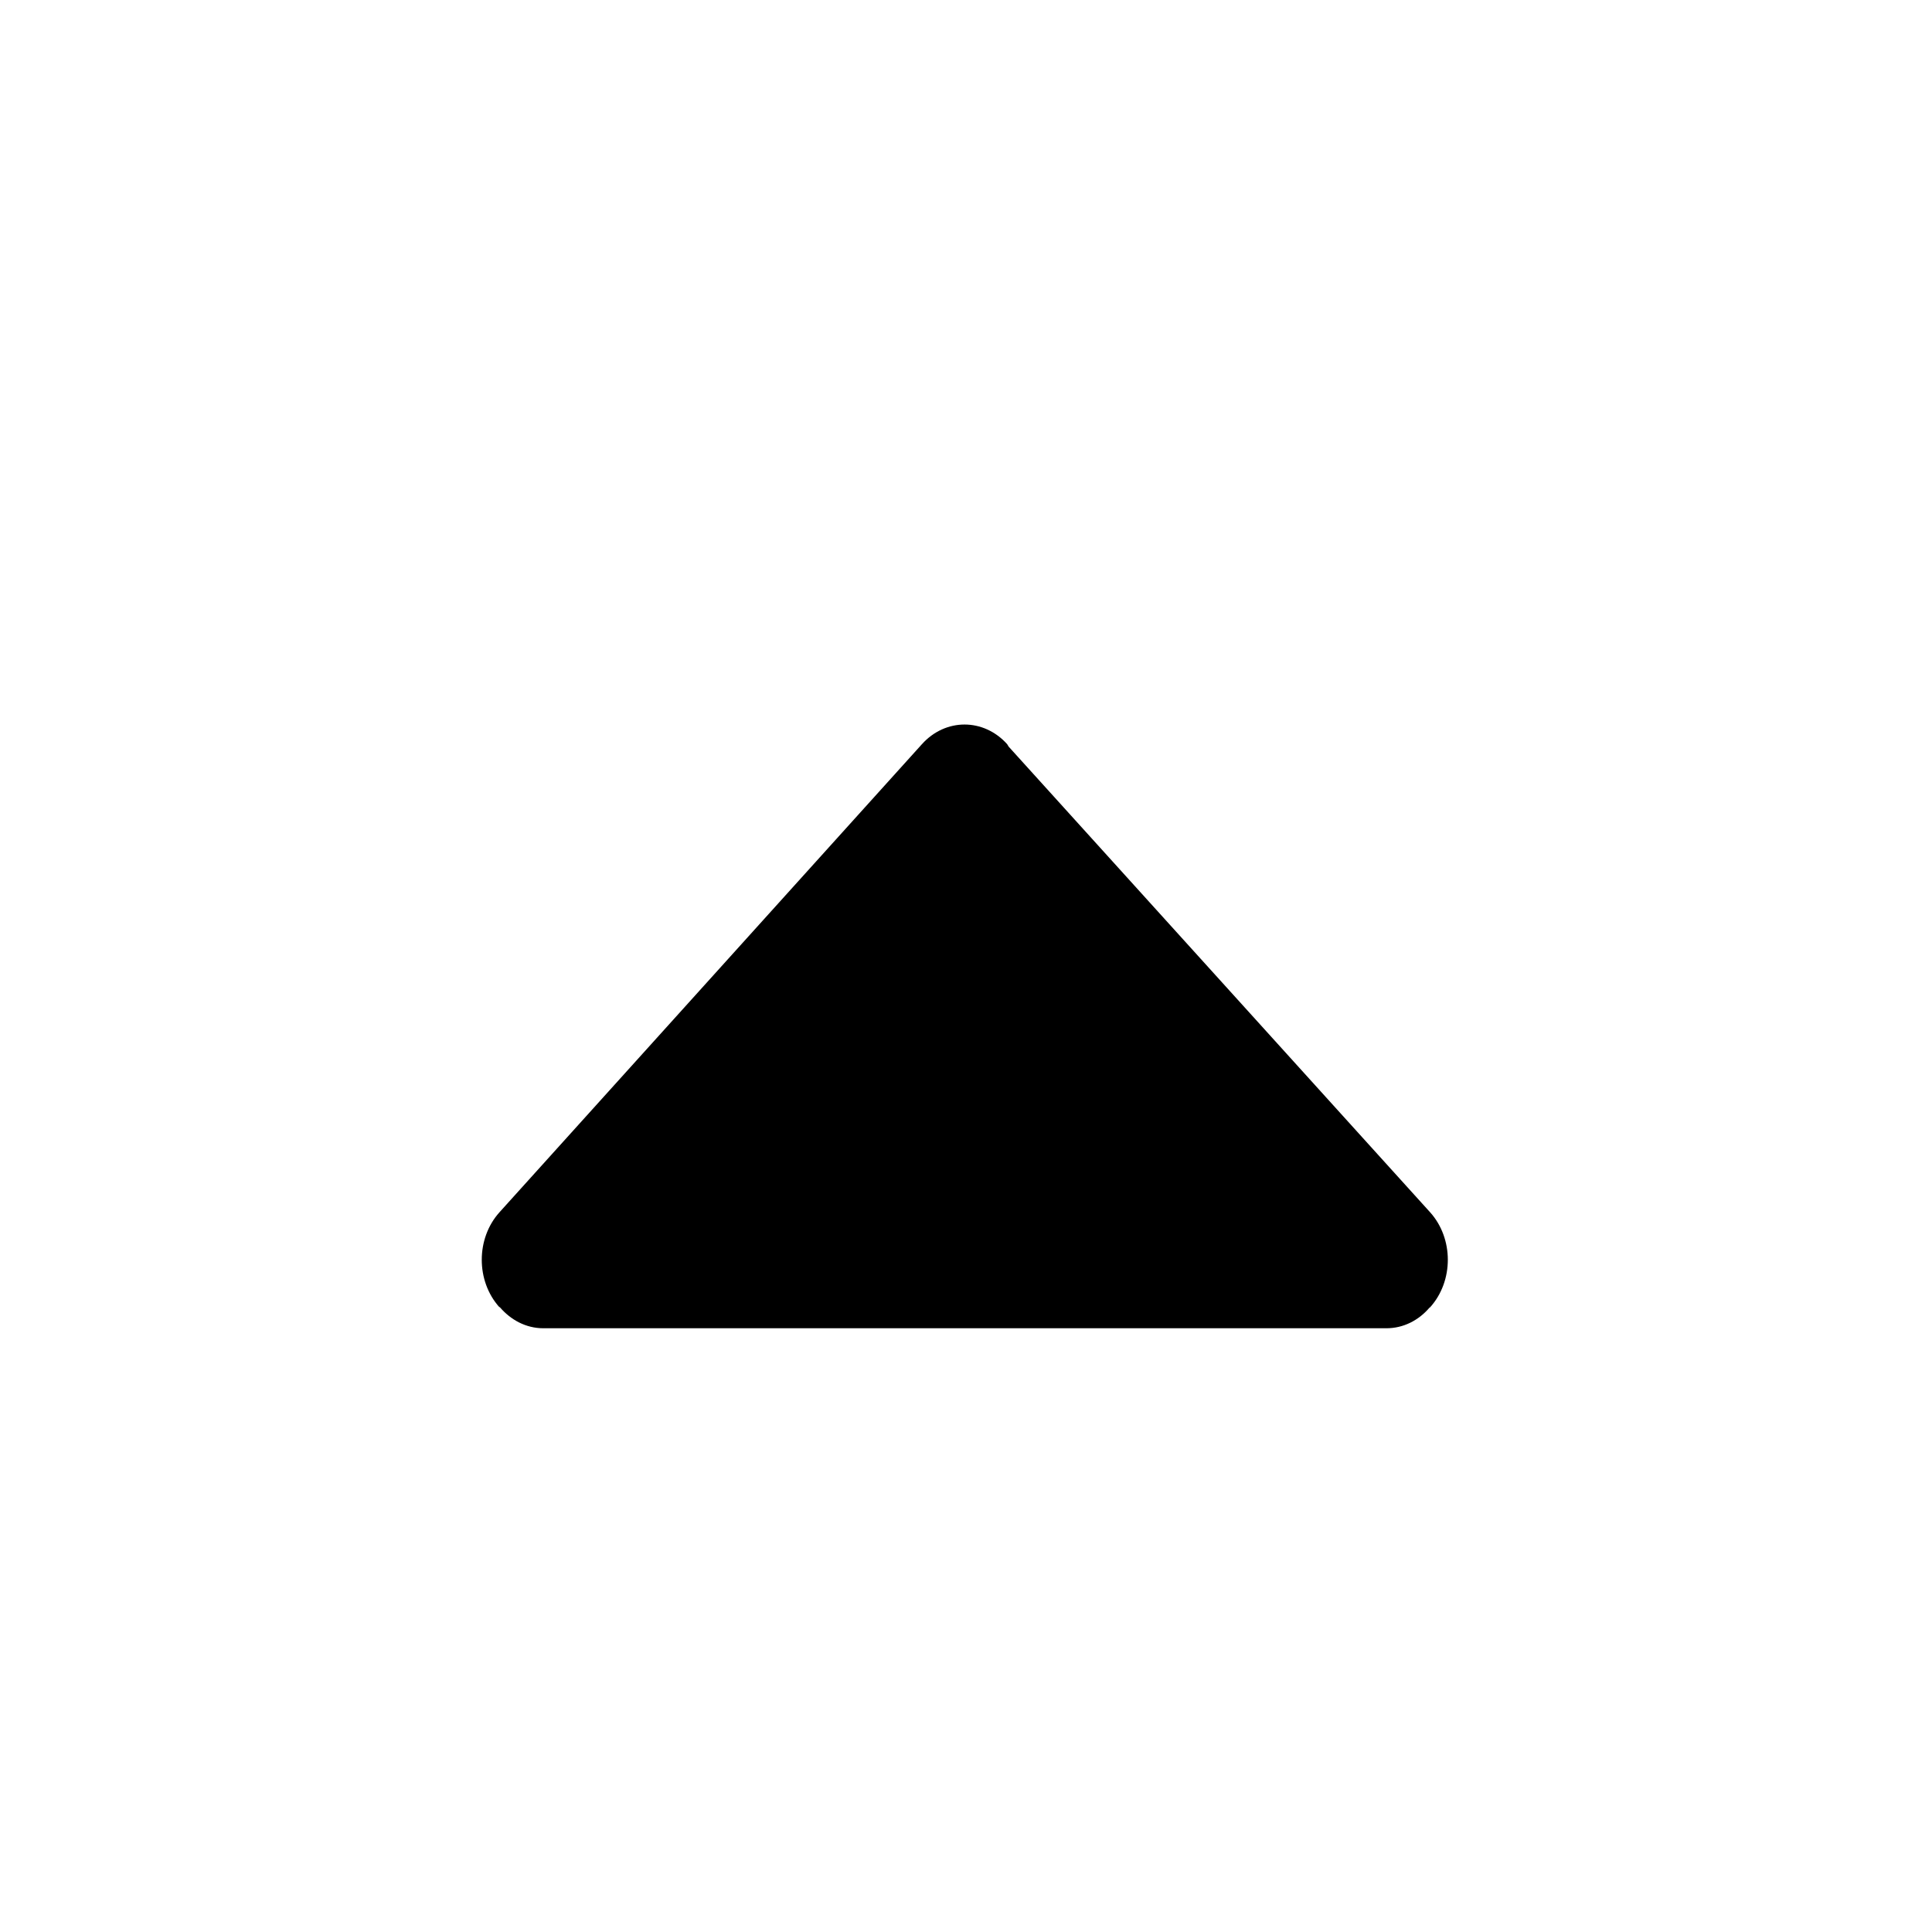 <!-- triangle-down icon -->
<svg xmlns="http://www.w3.org/2000/svg" viewBox="0 -64 1024 1024">
  <path d="M533.824 330.432c0.32 0.384 0.448 0.896 0.768 1.28l223.424 246.848c12.48 13.888 12.48 36.416 0 50.304-0.128 0.128-0.256 0.192-0.384 0.256-5.76 6.72-13.824 10.88-22.784 10.88h-446.912c-9.152 0-17.28-4.416-23.104-11.264l-0.128 0.128c-12.48-13.888-12.48-36.416 0-50.304l223.936-248.128c12.48-13.888 32.704-13.888 45.184 0z"/>
</svg>
